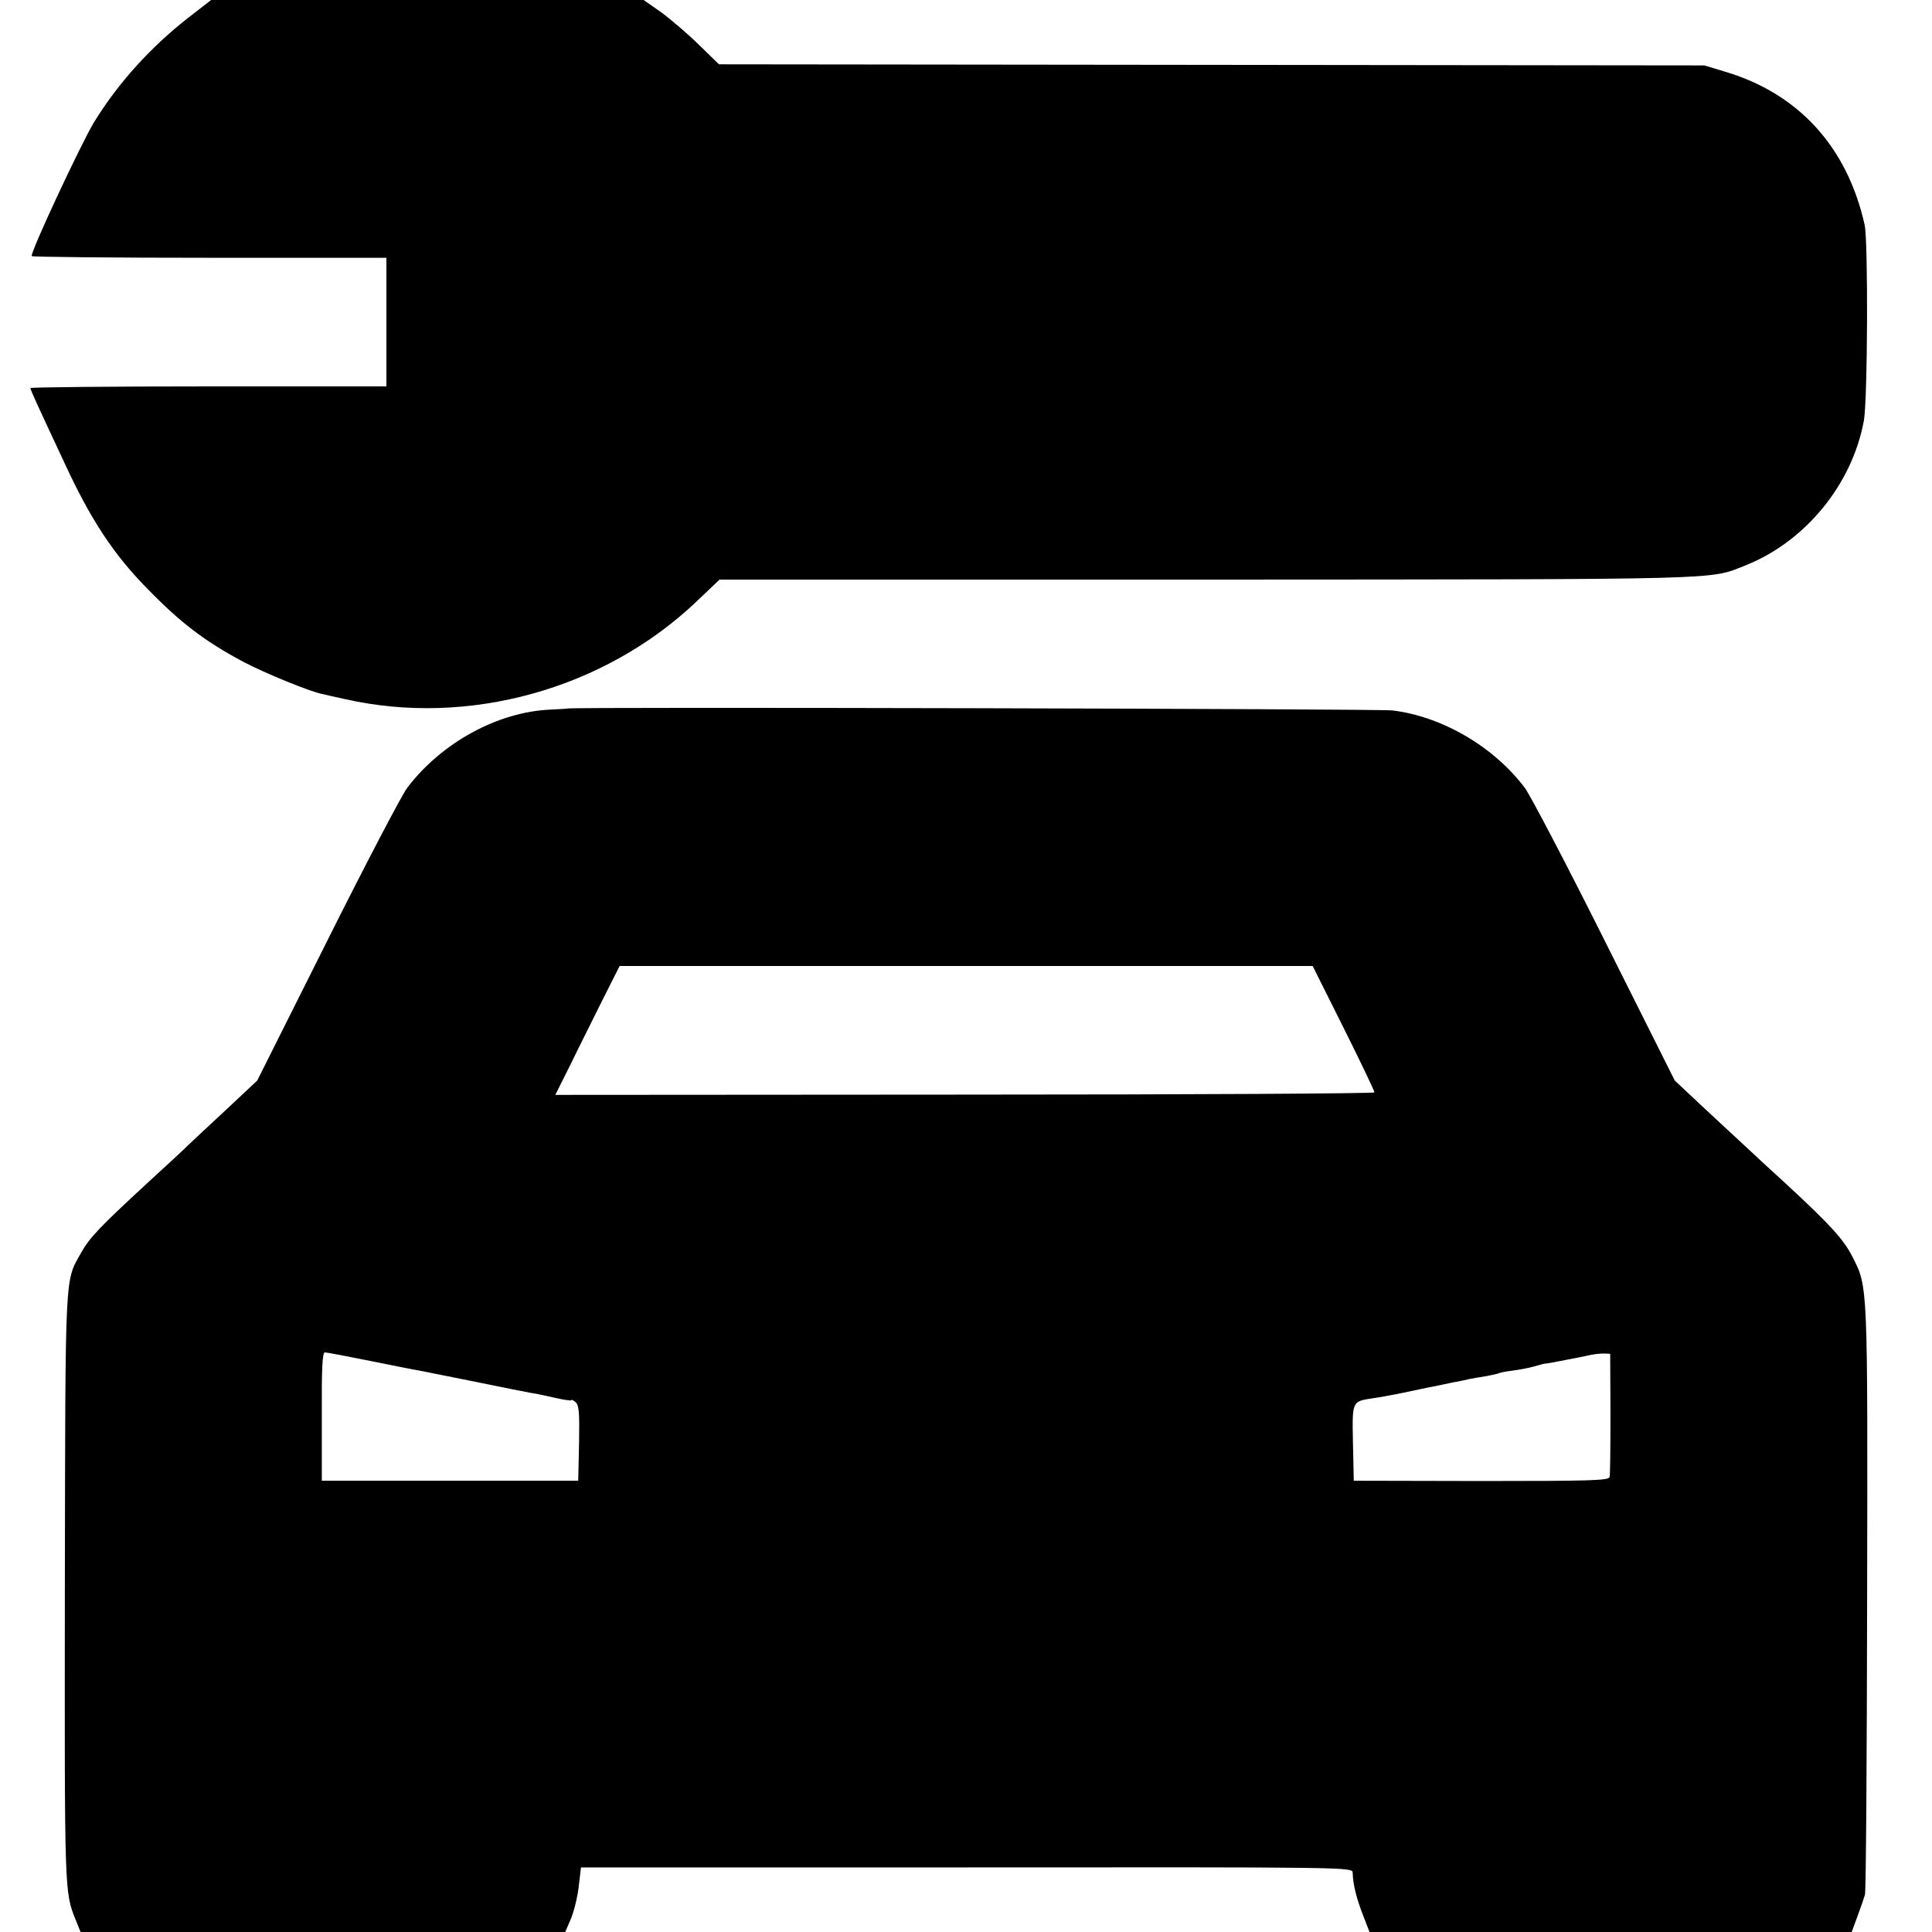 <?xml version="1.0" standalone="no"?>
<!DOCTYPE svg PUBLIC "-//W3C//DTD SVG 20010904//EN"
 "http://www.w3.org/TR/2001/REC-SVG-20010904/DTD/svg10.dtd">
<svg version="1.0" xmlns="http://www.w3.org/2000/svg"
 width="700pt" height="700pt" viewBox="0 0 700 700"
 preserveAspectRatio="xMidYMid meet">
<g transform="translate(0,700) scale(0.1,-0.1)"
fill="#000000" stroke="none">
<path d="M685 6938 c-140 -109 -258 -240 -345 -382 -48 -80 -233 -476 -225
-484 3 -3 293 -6 645 -6 l640 0 0 -233 0 -233 -645 0 c-355 0 -645 -3 -645 -6
0 -3 11 -29 24 -57 13 -29 58 -125 100 -215 93 -202 177 -330 298 -453 121
-125 211 -193 348 -266 79 -42 248 -111 290 -118 3 -1 39 -9 80 -18 446 -101
938 35 1273 353 l84 80 1769 0 c1903 1 1814 -1 1947 51 217 86 387 292 430
524 14 74 16 650 3 710 -63 283 -240 477 -508 556 l-73 22 -1785 2 -1785 2
-74 72 c-41 40 -102 92 -136 117 l-63 44 -783 0 -784 0 -80 -62z"/>
<path d="M2057 4433 c-1 -1 -29 -2 -62 -4 -191 -8 -396 -120 -520 -284 -20
-27 -151 -277 -290 -555 l-253 -505 -112 -105 c-62 -58 -125 -116 -139 -130
-14 -14 -82 -77 -151 -140 -168 -155 -205 -194 -235 -247 -61 -110 -58 -46
-60 -1217 -1 -1110 -2 -1100 40 -1204 l17 -42 878 0 878 0 21 49 c11 27 24 80
28 117 l8 68 1398 0 c1390 1 1397 1 1398 -19 1 -44 15 -98 41 -163 l20 -52
873 0 874 0 21 57 c12 32 24 67 27 78 4 11 7 495 8 1075 2 1144 3 1126 -53
1236 -32 63 -78 114 -239 263 -56 51 -119 109 -141 130 -21 20 -90 83 -152
141 l-112 105 -253 505 c-139 278 -270 528 -290 555 -112 149 -299 259 -480
281 -48 6 -2983 13 -2988 7z m2811 -1157 c62 -124 112 -229 112 -234 0 -4
-657 -8 -1484 -8 l-1484 -1 53 106 c28 58 81 163 116 234 l64 127 1256 0 1255
0 112 -224z m-3526 -1207 c84 -17 164 -33 178 -35 14 -3 104 -21 200 -40 96
-20 189 -38 205 -41 17 -2 56 -11 88 -18 31 -7 57 -11 57 -8 0 3 7 0 15 -7 13
-11 15 -37 13 -149 l-3 -136 -464 0 -465 0 0 232 c-1 175 2 233 11 233 7 0 81
-14 165 -31z m4493 -189 c0 -118 -1 -222 -3 -231 -3 -13 -55 -15 -465 -15
l-462 1 -3 137 c-3 154 -4 150 73 162 22 3 72 12 110 20 39 8 81 17 95 20 14
2 36 7 50 10 14 3 36 8 50 10 14 3 35 7 46 10 12 2 38 7 59 10 20 4 40 8 44
10 3 2 26 7 51 10 25 3 60 10 78 15 18 5 35 10 37 10 3 0 18 2 33 5 15 3 41 8
57 11 17 3 46 9 65 13 19 5 46 8 60 8 l24 -1 1 -215z"/>
</g>
</svg>
